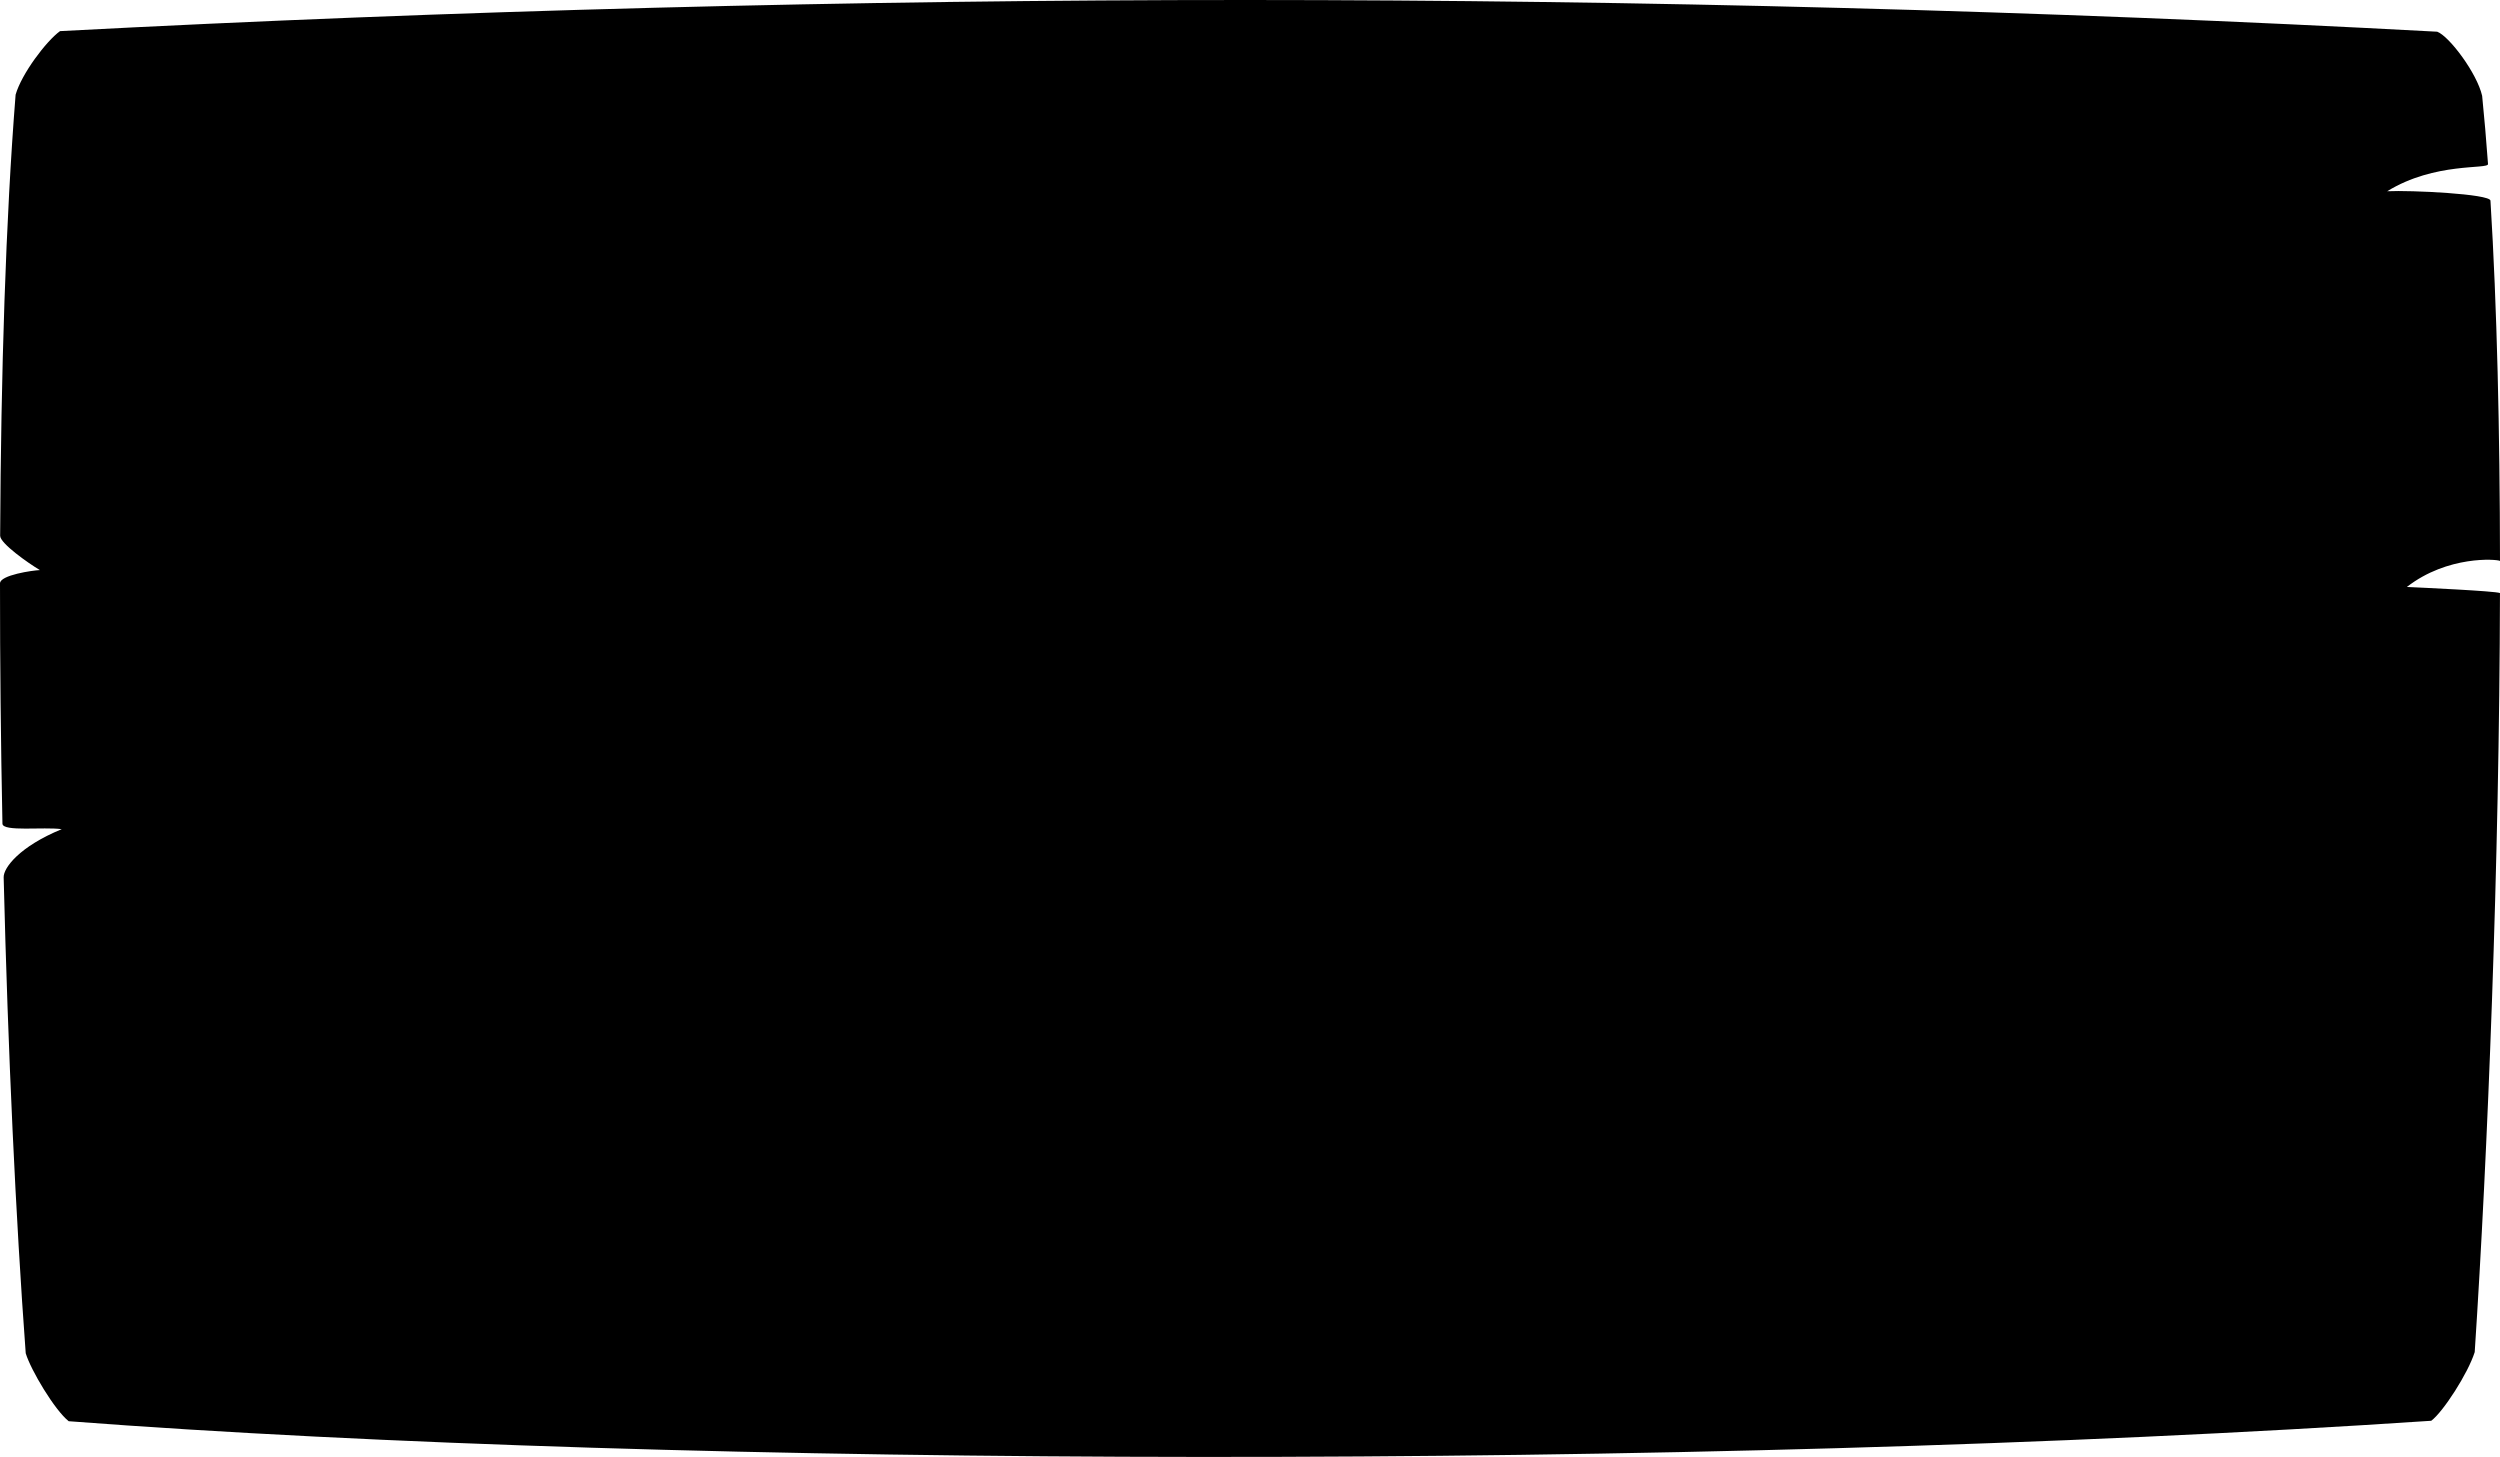 <?xml version="1.0" encoding="UTF-8"?>
<svg id="Layer_2" data-name="Layer 2" xmlns="http://www.w3.org/2000/svg" viewBox="0 0 1069.96 623.55">
  <defs>
    <style>
      .cls-1 {
        fill-rule: evenodd;
      }
    </style>
  </defs>
  <g id="Layer_1-2" data-name="Layer 1">
    <path class="cls-1" d="M25.69,13.32C193.33,4.46,366.06-.03,533.84,0c167.35,.03,341.29,4.52,509.25,13.57,5.17,1.95,17.04,17.78,19.23,27.45,.93,9.24,1.77,18.99,2.51,29.19,.17,2.36-22.72-.95-43.14,11.64,9.96-.51,44.02,1.15,44.19,4.02,2.81,45.58,4.01,98.75,4.08,154.2-1.37-.79-22.47-2.41-39.86,11.14,5.86,.27,37.84,1.73,39.85,2.61-.25,116.19-5.26,240.42-10.81,324.85-2.86,9.11-13.54,25.63-18.61,29.4-315.88,21.11-750.02,20.1-1011.12,.19-6.03-4.78-16.24-21.92-18.4-29.09-4.25-57.52-7.6-129.06-9.44-203.68-.1-4.1,6.77-13.19,24.85-20.62-7.76-1.06-25.3,1.2-25.37-2.35C.35,318.29-.01,283.67,0,249.67c0-3.56,14.01-5.57,17.08-5.68C12.01,240.98,.04,232.53,.06,229.3,.41,159.75,2.45,93.79,6.68,40.52c2.58-8.98,13.11-22.93,19.01-27.2h0Z"/>
  </g>
</svg>